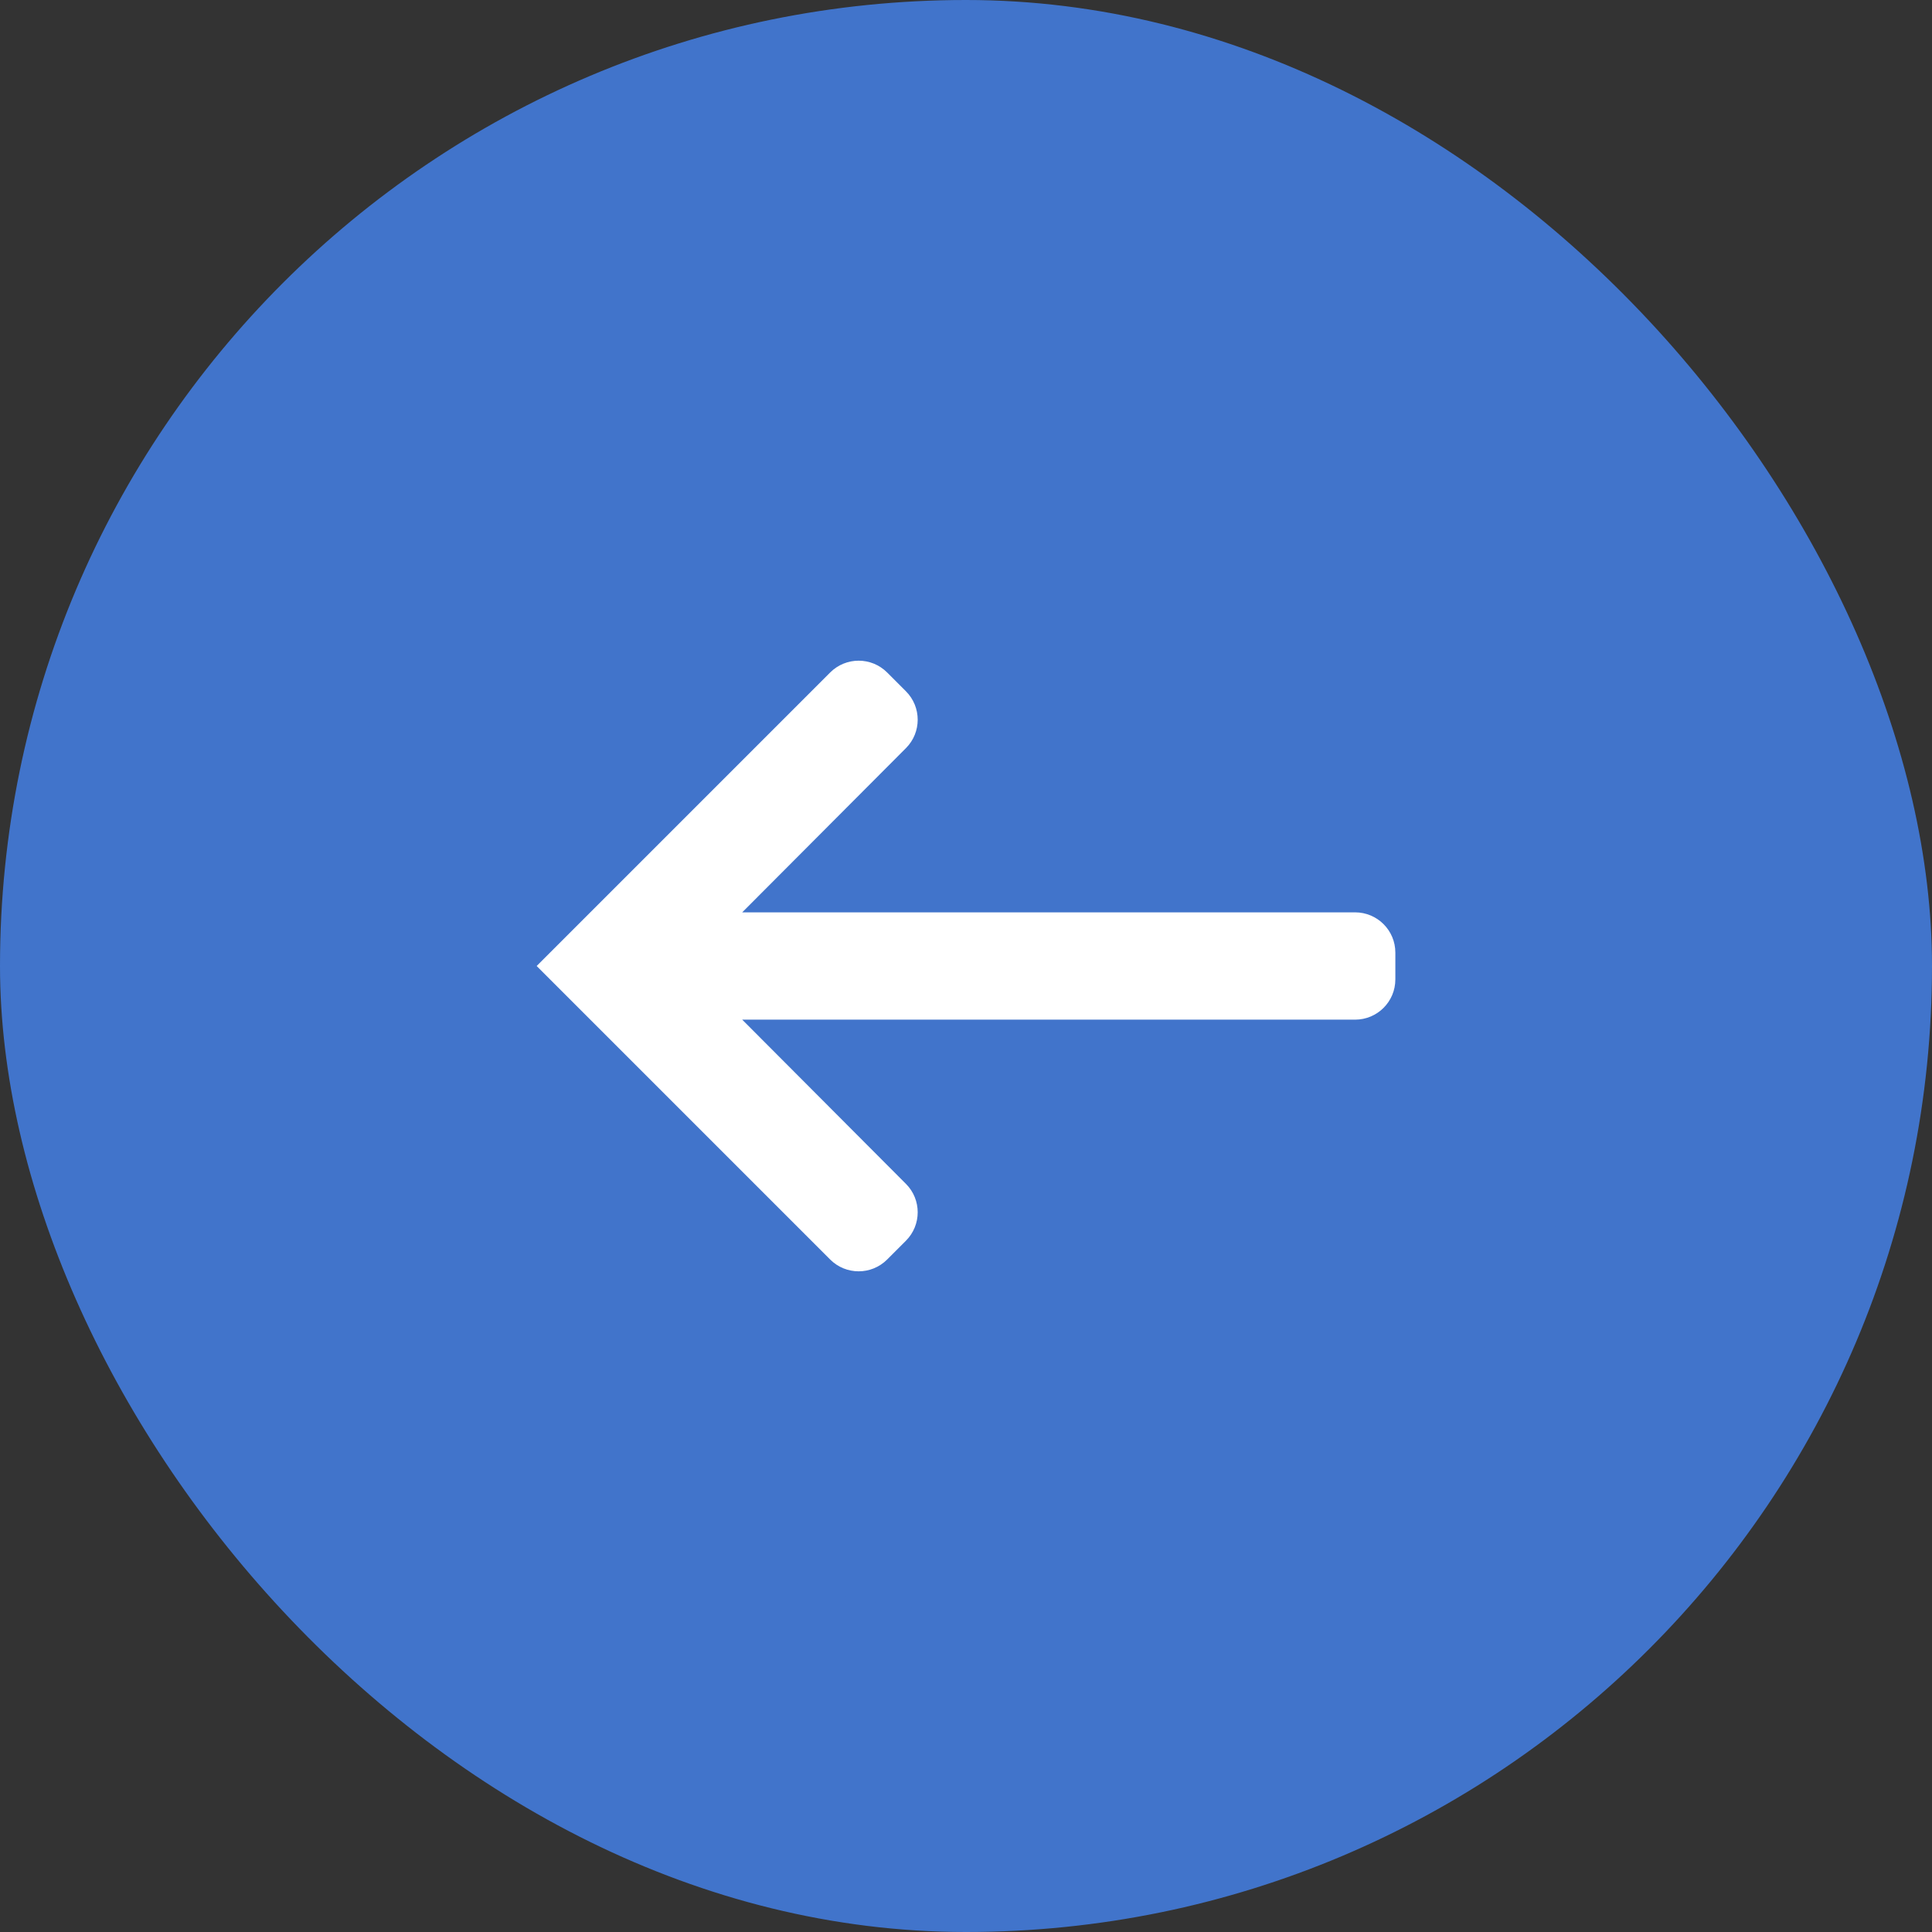 <svg width="48" height="48" viewBox="0 0 48 48" fill="none" xmlns="http://www.w3.org/2000/svg">
<rect x="0" y="0" width="48" height="48" fill="#333333" stroke="none"/>
<rect x="48" y="48" width="48" height="48" rx="24" transform="rotate(-180 48 48)" fill="#4174CB"/>
<rect x="40" y="40" width="32" height="32" rx="16" transform="rotate(-180 40 40)" fill="#4174CB"/>
<path d="M34.667 23.667C34.667 23.114 34.219 22.667 33.667 22.667L18.44 22.667L22.508 18.587C22.898 18.196 22.897 17.564 22.507 17.174L22.04 16.707C21.65 16.317 21.017 16.317 20.626 16.707L13.333 24L20.626 31.293C21.017 31.683 21.65 31.683 22.04 31.293L22.507 30.826C22.897 30.436 22.898 29.804 22.508 29.413L18.44 25.333L33.667 25.333C34.219 25.333 34.667 24.886 34.667 24.333L34.667 23.667Z" fill="white"/>
</svg>
